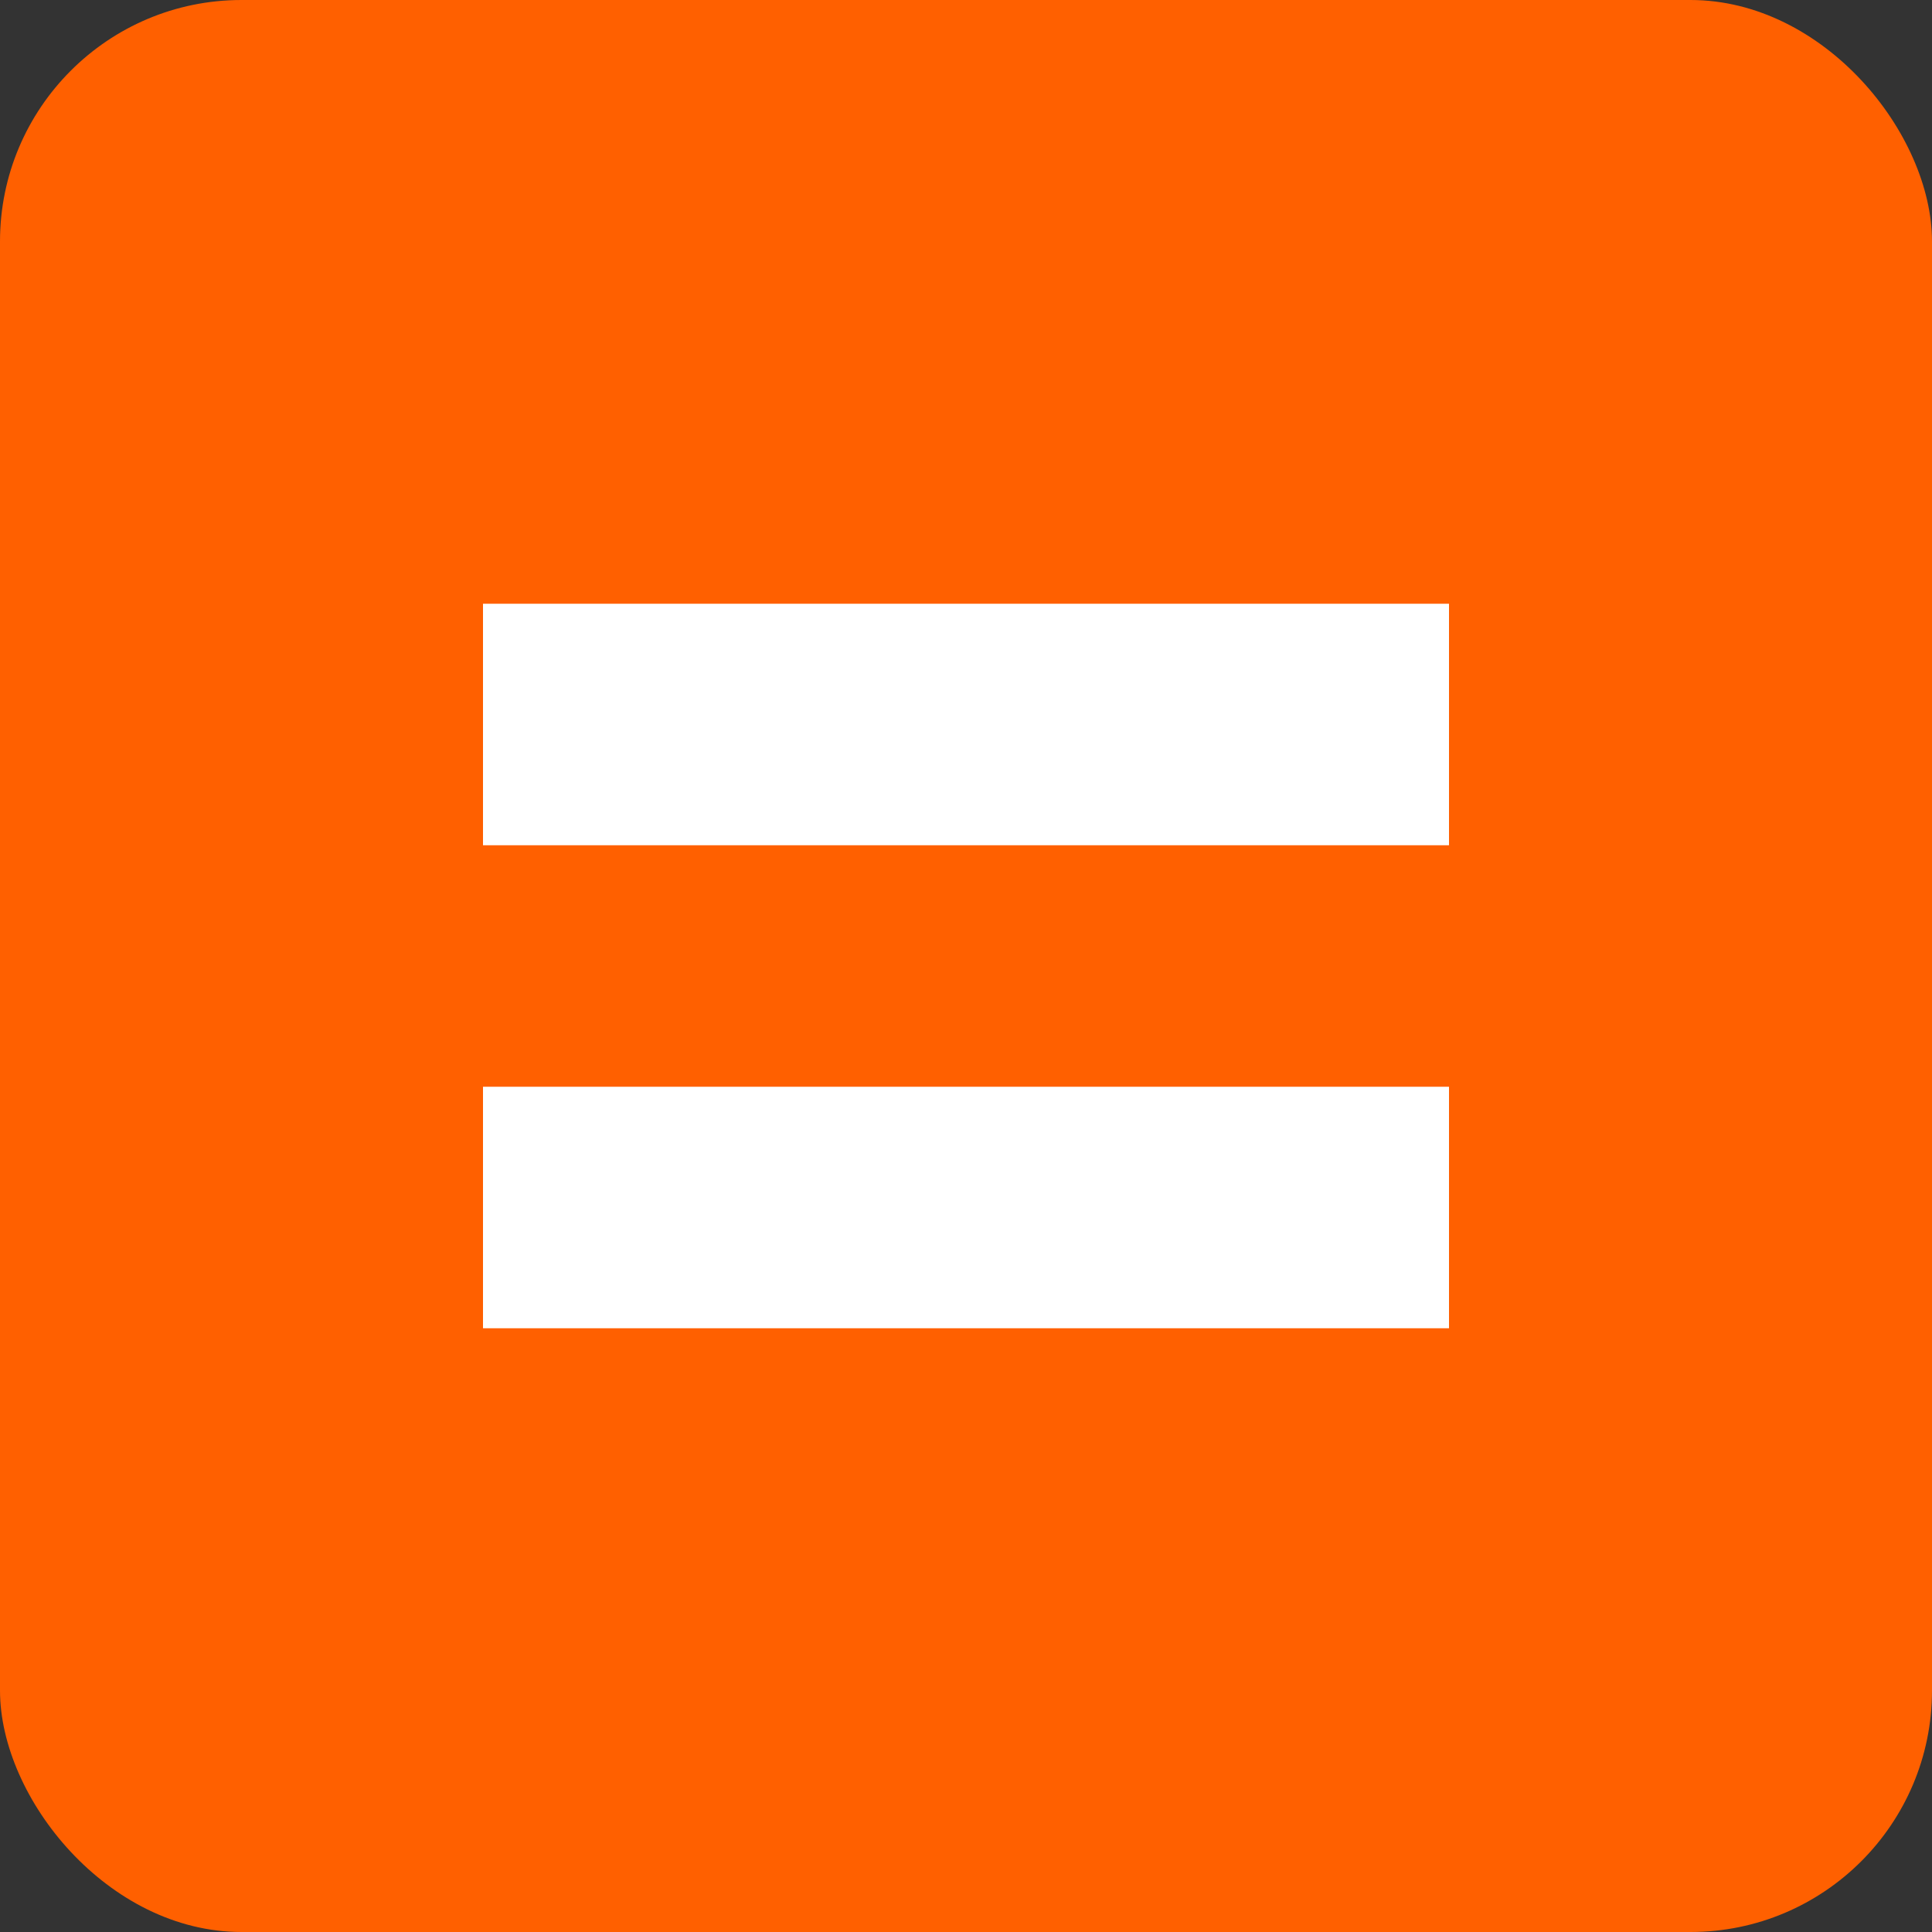 <svg height="16" viewBox="0 0 16 16" width="16" xmlns="http://www.w3.org/2000/svg"><rect x="0" y="0" width="16" height="16" fill="#333333" stroke="none"/><g fill="none" fill-rule="evenodd"><rect fill="#ff6000" height="16" rx="2" width="16"/><g fill="#fff"><path d="m4 5h8v2h-8z"/><path d="m4 9h8v2h-8z"/></g></g></svg>